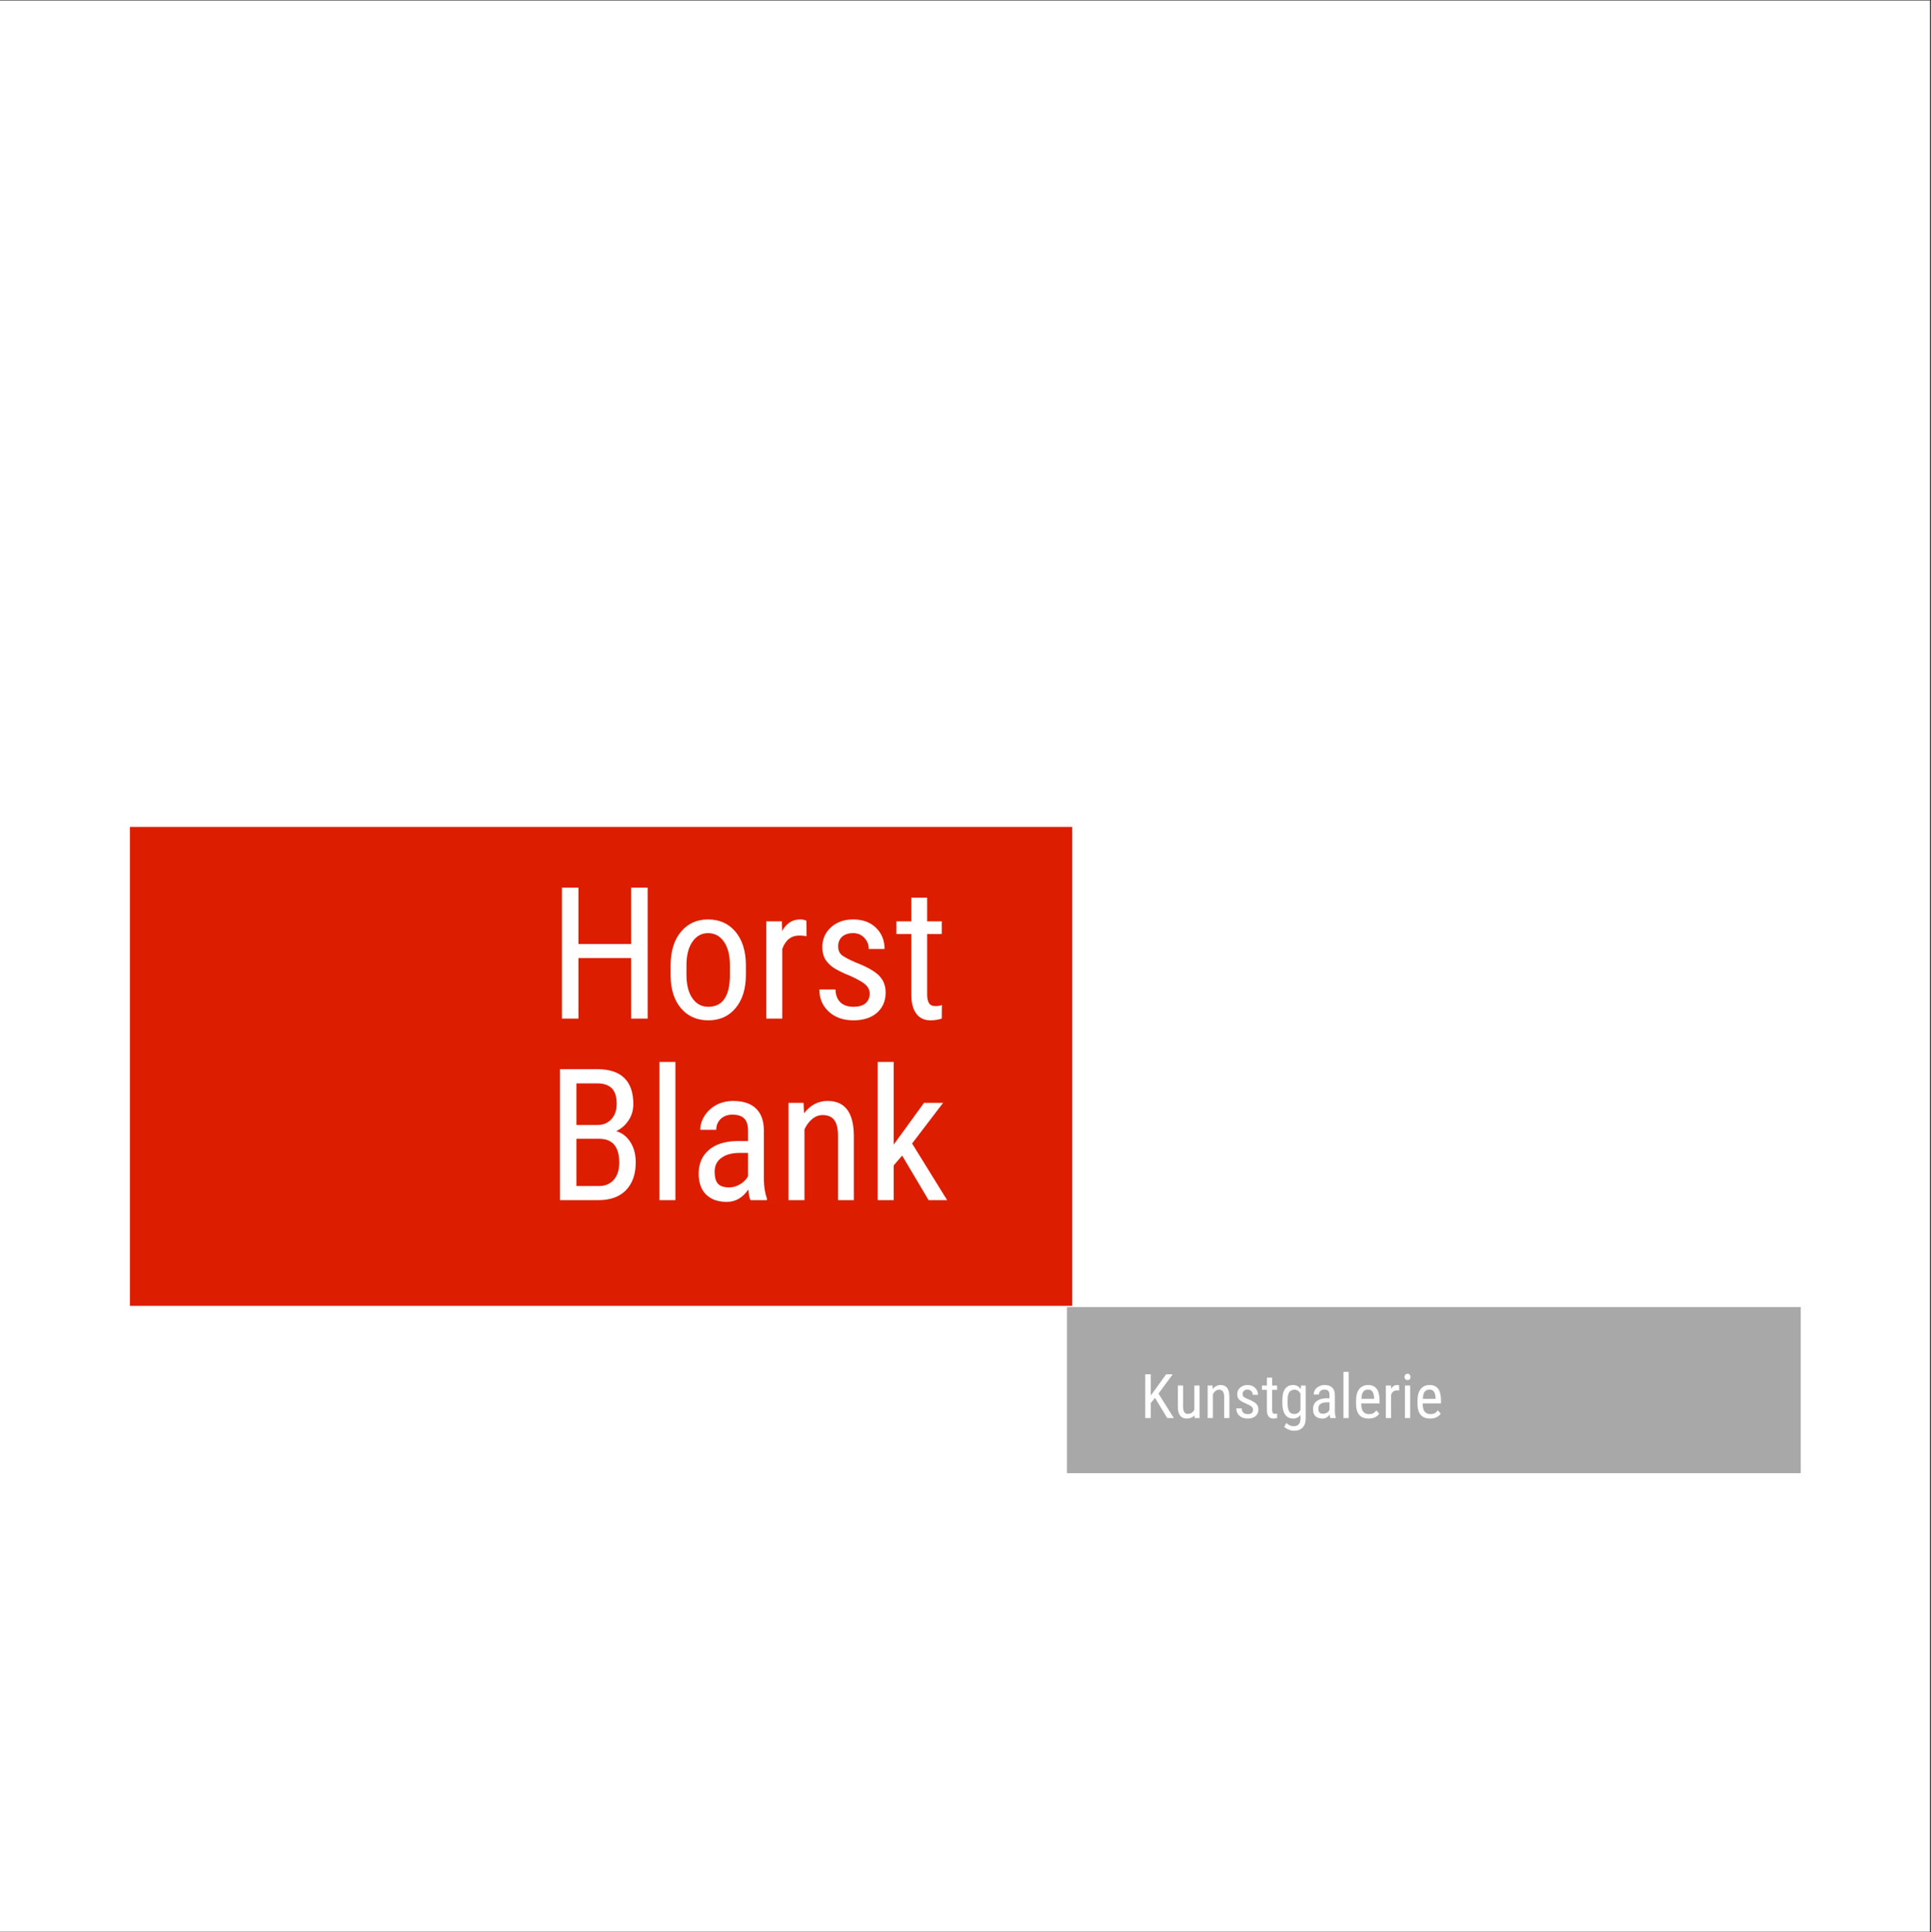 <?xml version="1.0" encoding="iso-8859-1"?>
<svg height="225pt" version="1.2" viewBox="0 0 224.88 225" width="224.88pt" xmlns="http://www.w3.org/2000/svg" xmlns:xlink="http://www.w3.org/1999/xlink">
	
	
	

	
	
	<rect x="0" y="0" width="224.88" height="225" fill="#333333" stroke="none"/>
	
	
	

	
	
	<defs>
		
		
		

		
		
		<g>
			
			
			

			
			
			<symbol id="glyph0-0" overflow="visible">
				
				
				

				
				
				<path animation_id="0" d="M 7.328 0 L 1.094 0 L 1.094 -15.25 L 7.328 -15.25 Z M 6.844 -0.906 L 6.844 -14.344 L 4.438 -7.625 Z M 1.562 -14.25 L 1.562 -0.984 L 3.922 -7.625 Z M 1.922 -0.562 L 6.438 -0.562 L 4.172 -6.906 Z M 4.172 -8.344 L 6.438 -14.688 L 1.922 -14.688 Z M 4.172 -8.344 " style="stroke:none;"/>
				
				
				

			
			
			</symbol>
			
			
			

			
			
			<symbol id="glyph0-1" overflow="visible">
				
				
				

				
				
				<path animation_id="1" d="M 11.625 0 L 9.703 0 L 9.703 -7.047 L 3.562 -7.047 L 3.562 0 L 1.641 0 L 1.641 -15.25 L 3.562 -15.25 L 3.562 -8.688 L 9.703 -8.688 L 9.703 -15.25 L 11.625 -15.25 Z M 11.625 0 " style="stroke:none;"/>
				
				
				

			
			
			</symbol>
			
			
			

			
			
			<symbol id="glyph0-2" overflow="visible">
				
				
				

				
				
				<path animation_id="2" d="M 1 -6.188 C 1 -7.832 1.395 -9.133 2.188 -10.094 C 2.988 -11.062 4.047 -11.547 5.359 -11.547 C 6.672 -11.547 7.727 -11.078 8.531 -10.141 C 9.332 -9.203 9.742 -7.926 9.766 -6.312 L 9.766 -5.125 C 9.766 -3.477 9.363 -2.176 8.562 -1.219 C 7.77 -0.27 6.711 0.203 5.391 0.203 C 4.078 0.203 3.02 -0.258 2.219 -1.188 C 1.426 -2.113 1.02 -3.367 1 -4.953 Z M 2.844 -5.125 C 2.844 -3.957 3.07 -3.039 3.531 -2.375 C 3.988 -1.707 4.609 -1.375 5.391 -1.375 C 7.016 -1.375 7.852 -2.551 7.906 -4.906 L 7.906 -6.188 C 7.906 -7.352 7.676 -8.27 7.219 -8.938 C 6.758 -9.613 6.141 -9.953 5.359 -9.953 C 4.598 -9.953 3.988 -9.613 3.531 -8.938 C 3.07 -8.27 2.844 -7.359 2.844 -6.203 Z M 2.844 -5.125 " style="stroke:none;"/>
				
				
				

			
			
			</symbol>
			
			
			

			
			
			<symbol id="glyph0-3" overflow="visible">
				
				
				

				
				
				<path animation_id="3" d="M 6.062 -9.594 C 5.801 -9.645 5.523 -9.672 5.234 -9.672 C 4.273 -9.672 3.609 -9.148 3.234 -8.109 L 3.234 0 L 1.375 0 L 1.375 -11.328 L 3.188 -11.328 L 3.219 -10.188 C 3.707 -11.094 4.41 -11.547 5.328 -11.547 C 5.617 -11.547 5.859 -11.492 6.047 -11.391 Z M 6.062 -9.594 " style="stroke:none;"/>
				
				
				

			
			
			</symbol>
			
			
			

			
			
			<symbol id="glyph0-4" overflow="visible">
				
				
				

				
				
				<path animation_id="4" d="M 6.891 -2.906 C 6.891 -3.301 6.738 -3.641 6.438 -3.922 C 6.133 -4.211 5.555 -4.551 4.703 -4.938 C 3.703 -5.344 3 -5.691 2.594 -5.984 C 2.188 -6.285 1.879 -6.617 1.672 -6.984 C 1.473 -7.359 1.375 -7.805 1.375 -8.328 C 1.375 -9.242 1.707 -10.008 2.375 -10.625 C 3.051 -11.238 3.914 -11.547 4.969 -11.547 C 6.07 -11.547 6.957 -11.223 7.625 -10.578 C 8.289 -9.93 8.625 -9.109 8.625 -8.109 L 6.781 -8.109 C 6.781 -8.617 6.609 -9.051 6.266 -9.406 C 5.93 -9.77 5.5 -9.953 4.969 -9.953 C 4.414 -9.953 3.984 -9.812 3.672 -9.531 C 3.367 -9.25 3.219 -8.867 3.219 -8.391 C 3.219 -8.016 3.328 -7.711 3.547 -7.484 C 3.773 -7.254 4.328 -6.945 5.203 -6.562 C 6.578 -6.031 7.508 -5.504 8 -4.984 C 8.5 -4.473 8.75 -3.82 8.75 -3.031 C 8.75 -2.051 8.41 -1.266 7.734 -0.672 C 7.055 -0.086 6.145 0.203 5 0.203 C 3.82 0.203 2.863 -0.133 2.125 -0.812 C 1.395 -1.488 1.031 -2.348 1.031 -3.391 L 2.906 -3.391 C 2.926 -2.754 3.113 -2.258 3.469 -1.906 C 3.832 -1.551 4.344 -1.375 5 -1.375 C 5.613 -1.375 6.082 -1.508 6.406 -1.781 C 6.727 -2.062 6.891 -2.438 6.891 -2.906 Z M 6.891 -2.906 " style="stroke:none;"/>
				
				
				

			
			
			</symbol>
			
			
			

			
			
			<symbol id="glyph0-5" overflow="visible">
				
				
				

				
				
				<path animation_id="5" d="M 3.812 -14.078 L 3.812 -11.328 L 5.516 -11.328 L 5.516 -9.844 L 3.812 -9.844 L 3.812 -2.812 C 3.812 -2.363 3.883 -2.023 4.031 -1.797 C 4.176 -1.566 4.426 -1.453 4.781 -1.453 C 5.031 -1.453 5.281 -1.492 5.531 -1.578 L 5.516 0 C 5.086 0.133 4.656 0.203 4.219 0.203 C 3.488 0.203 2.93 -0.055 2.547 -0.578 C 2.16 -1.098 1.969 -1.836 1.969 -2.797 L 1.969 -9.844 L 0.234 -9.844 L 0.234 -11.328 L 1.969 -11.328 L 1.969 -14.078 Z M 3.812 -14.078 " style="stroke:none;"/>
				
				
				

			
			
			</symbol>
			
			
			

			
			
			<symbol id="glyph0-6" overflow="visible">
				
				
				

				
				
				<path animation_id="6" d="M 1.641 0 L 1.641 -15.25 L 5.984 -15.25 C 7.379 -15.25 8.426 -14.91 9.125 -14.234 C 9.832 -13.555 10.188 -12.539 10.188 -11.188 C 10.188 -10.477 10.004 -9.848 9.641 -9.297 C 9.285 -8.754 8.805 -8.332 8.203 -8.031 C 8.898 -7.82 9.453 -7.391 9.859 -6.734 C 10.266 -6.086 10.469 -5.312 10.469 -4.406 C 10.469 -3.031 10.094 -1.953 9.344 -1.172 C 8.594 -0.391 7.523 0 6.141 0 Z M 3.562 -7.141 L 3.562 -1.641 L 6.188 -1.641 C 6.906 -1.641 7.477 -1.879 7.906 -2.359 C 8.332 -2.836 8.547 -3.508 8.547 -4.375 C 8.547 -6.219 7.77 -7.141 6.219 -7.141 Z M 3.562 -8.75 L 6.016 -8.75 C 6.68 -8.75 7.219 -8.973 7.625 -9.422 C 8.039 -9.867 8.25 -10.461 8.25 -11.203 C 8.25 -12.035 8.062 -12.641 7.688 -13.016 C 7.32 -13.398 6.754 -13.594 5.984 -13.594 L 3.562 -13.594 Z M 3.562 -8.75 " style="stroke:none;"/>
				
				
				

			
			
			</symbol>
			
			
			

			
			
			<symbol id="glyph0-7" overflow="visible">
				
				
				

				
				
				<path animation_id="7" d="M 3.391 0 L 1.531 0 L 1.531 -16.094 L 3.391 -16.094 Z M 3.391 0 " style="stroke:none;"/>
				
				
				

			
			
			</symbol>
			
			
			

			
			
			<symbol id="glyph0-8" overflow="visible">
				
				
				

				
				
				<path animation_id="8" d="M 7.219 0 C 7.102 -0.238 7.02 -0.648 6.969 -1.234 C 6.312 -0.273 5.477 0.203 4.469 0.203 C 3.438 0.203 2.629 -0.082 2.047 -0.656 C 1.473 -1.227 1.188 -2.039 1.188 -3.094 C 1.188 -4.238 1.578 -5.148 2.359 -5.828 C 3.148 -6.504 4.223 -6.852 5.578 -6.875 L 6.938 -6.875 L 6.938 -8.078 C 6.938 -8.754 6.785 -9.234 6.484 -9.516 C 6.191 -9.805 5.738 -9.953 5.125 -9.953 C 4.562 -9.953 4.102 -9.785 3.75 -9.453 C 3.406 -9.117 3.234 -8.695 3.234 -8.188 L 1.375 -8.188 C 1.375 -8.77 1.547 -9.32 1.891 -9.844 C 2.234 -10.375 2.691 -10.789 3.266 -11.094 C 3.848 -11.395 4.5 -11.547 5.219 -11.547 C 6.375 -11.547 7.254 -11.254 7.859 -10.672 C 8.461 -10.098 8.77 -9.258 8.781 -8.156 L 8.781 -2.438 C 8.789 -1.562 8.91 -0.805 9.141 -0.172 L 9.141 0 Z M 4.75 -1.484 C 5.195 -1.484 5.625 -1.609 6.031 -1.859 C 6.445 -2.109 6.75 -2.422 6.938 -2.797 L 6.938 -5.5 L 5.891 -5.5 C 5.016 -5.488 4.32 -5.289 3.812 -4.906 C 3.301 -4.531 3.047 -4 3.047 -3.312 C 3.047 -2.664 3.176 -2.195 3.438 -1.906 C 3.695 -1.625 4.133 -1.484 4.75 -1.484 Z M 4.75 -1.484 " style="stroke:none;"/>
				
				
				

			
			
			</symbol>
			
			
			

			
			
			<symbol id="glyph0-9" overflow="visible">
				
				
				

				
				
				<path animation_id="9" d="M 3.125 -11.328 L 3.188 -10.109 C 3.906 -11.066 4.82 -11.547 5.938 -11.547 C 7.945 -11.547 8.961 -10.207 8.984 -7.531 L 8.984 0 L 7.141 0 L 7.141 -7.453 C 7.141 -8.336 6.988 -8.969 6.688 -9.344 C 6.395 -9.719 5.953 -9.906 5.359 -9.906 C 4.898 -9.906 4.488 -9.75 4.125 -9.438 C 3.758 -9.133 3.461 -8.734 3.234 -8.234 L 3.234 0 L 1.375 0 L 1.375 -11.328 Z M 3.125 -11.328 " style="stroke:none;"/>
				
				
				

			
			
			</symbol>
			
			
			

			
			
			<symbol id="glyph0-10" overflow="visible">
				
				
				

				
				
				<path animation_id="10" d="M 4.234 -5.188 L 3.25 -4.047 L 3.25 0 L 1.391 0 L 1.391 -16.094 L 3.25 -16.094 L 3.25 -6.469 L 6.781 -11.328 L 9 -11.328 L 5.391 -6.594 L 9.469 0 L 7.312 0 Z M 4.234 -5.188 " style="stroke:none;"/>
				
				
				

			
			
			</symbol>
			
			
			

			
			
			<symbol id="glyph1-0" overflow="visible">
				
				
				

				
				
				<path animation_id="11" d="M 2.438 0 L 0.359 0 L 0.359 -5.094 L 2.438 -5.094 Z M 2.281 -0.297 L 2.281 -4.781 L 1.484 -2.547 Z M 0.516 -4.75 L 0.516 -0.328 L 1.312 -2.547 Z M 0.641 -0.188 L 2.156 -0.188 L 1.391 -2.297 Z M 1.391 -2.781 L 2.156 -4.906 L 0.641 -4.906 Z M 1.391 -2.781 " style="stroke:none;"/>
				
				
				

			
			
			</symbol>
			
			
			

			
			
			<symbol id="glyph1-1" overflow="visible">
				
				
				

				
				
				<path animation_id="12" d="M 1.688 -2.344 L 1.188 -1.734 L 1.188 0 L 0.547 0 L 0.547 -5.094 L 1.188 -5.094 L 1.188 -2.625 L 1.609 -3.188 L 2.984 -5.094 L 3.75 -5.094 L 2.094 -2.844 L 3.875 0 L 3.109 0 Z M 1.688 -2.344 " style="stroke:none;"/>
				
				
				

			
			
			</symbol>
			
			
			

			
			
			<symbol id="glyph1-2" overflow="visible">
				
				
				

				
				
				<path animation_id="13" d="M 2.391 -0.328 C 2.18 -0.066 1.879 0.062 1.484 0.062 C 1.148 0.062 0.895 -0.051 0.719 -0.281 C 0.539 -0.52 0.453 -0.863 0.453 -1.312 L 0.453 -3.781 L 1.062 -3.781 L 1.062 -1.359 C 1.062 -0.773 1.238 -0.484 1.594 -0.484 C 1.969 -0.484 2.227 -0.648 2.375 -0.984 L 2.375 -3.781 L 2.984 -3.781 L 2.984 0 L 2.406 0 Z M 2.391 -0.328 " style="stroke:none;"/>
				
				
				

			
			
			</symbol>
			
			
			

			
			
			<symbol id="glyph1-3" overflow="visible">
				
				
				

				
				
				<path animation_id="14" d="M 1.047 -3.781 L 1.062 -3.375 C 1.301 -3.688 1.609 -3.844 1.984 -3.844 C 2.648 -3.844 2.988 -3.398 3 -2.516 L 3 0 L 2.391 0 L 2.391 -2.484 C 2.391 -2.773 2.336 -2.984 2.234 -3.109 C 2.141 -3.234 1.992 -3.297 1.797 -3.297 C 1.641 -3.297 1.5 -3.242 1.375 -3.141 C 1.25 -3.047 1.148 -2.914 1.078 -2.75 L 1.078 0 L 0.469 0 L 0.469 -3.781 Z M 1.047 -3.781 " style="stroke:none;"/>
				
				
				

			
			
			</symbol>
			
			
			

			
			
			<symbol id="glyph1-4" overflow="visible">
				
				
				

				
				
				<path animation_id="15" d="M 2.297 -0.969 C 2.297 -1.102 2.242 -1.219 2.141 -1.312 C 2.047 -1.406 1.852 -1.516 1.562 -1.641 C 1.227 -1.785 0.992 -1.906 0.859 -2 C 0.723 -2.094 0.617 -2.203 0.547 -2.328 C 0.484 -2.453 0.453 -2.602 0.453 -2.781 C 0.453 -3.082 0.562 -3.332 0.781 -3.531 C 1.008 -3.738 1.301 -3.844 1.656 -3.844 C 2.02 -3.844 2.312 -3.734 2.531 -3.516 C 2.758 -3.305 2.875 -3.035 2.875 -2.703 L 2.266 -2.703 C 2.266 -2.867 2.207 -3.008 2.094 -3.125 C 1.977 -3.25 1.832 -3.312 1.656 -3.312 C 1.477 -3.312 1.336 -3.266 1.234 -3.172 C 1.129 -3.078 1.078 -2.953 1.078 -2.797 C 1.078 -2.672 1.113 -2.566 1.188 -2.484 C 1.258 -2.41 1.441 -2.312 1.734 -2.188 C 2.191 -2.008 2.504 -1.832 2.672 -1.656 C 2.836 -1.488 2.922 -1.273 2.922 -1.016 C 2.922 -0.68 2.805 -0.414 2.578 -0.219 C 2.348 -0.031 2.047 0.062 1.672 0.062 C 1.273 0.062 0.953 -0.047 0.703 -0.266 C 0.461 -0.492 0.344 -0.781 0.344 -1.125 L 0.969 -1.125 C 0.977 -0.914 1.039 -0.75 1.156 -0.625 C 1.281 -0.508 1.453 -0.453 1.672 -0.453 C 1.879 -0.453 2.035 -0.5 2.141 -0.594 C 2.242 -0.688 2.297 -0.812 2.297 -0.969 Z M 2.297 -0.969 " style="stroke:none;"/>
				
				
				

			
			
			</symbol>
			
			
			

			
			
			<symbol id="glyph1-5" overflow="visible">
				
				
				

				
				
				<path animation_id="16" d="M 1.266 -4.703 L 1.266 -3.781 L 1.844 -3.781 L 1.844 -3.281 L 1.266 -3.281 L 1.266 -0.938 C 1.266 -0.789 1.289 -0.676 1.344 -0.594 C 1.395 -0.52 1.477 -0.484 1.594 -0.484 C 1.676 -0.484 1.758 -0.5 1.844 -0.531 L 1.844 0 C 1.695 0.039 1.551 0.062 1.406 0.062 C 1.164 0.062 0.977 -0.02 0.844 -0.188 C 0.719 -0.363 0.656 -0.613 0.656 -0.938 L 0.656 -3.281 L 0.078 -3.281 L 0.078 -3.781 L 0.656 -3.781 L 0.656 -4.703 Z M 1.266 -4.703 " style="stroke:none;"/>
				
				
				

			
			
			</symbol>
			
			
			

			
			
			<symbol id="glyph1-6" overflow="visible">
				
				
				

				
				
				<path animation_id="17" d="M 0.344 -2.062 C 0.344 -2.656 0.445 -3.098 0.656 -3.391 C 0.875 -3.691 1.188 -3.844 1.594 -3.844 C 1.977 -3.844 2.273 -3.68 2.484 -3.359 L 2.516 -3.781 L 3.062 -3.781 L 3.062 0.031 C 3.062 0.5 2.941 0.859 2.703 1.109 C 2.461 1.359 2.129 1.484 1.703 1.484 C 1.516 1.484 1.305 1.438 1.078 1.344 C 0.848 1.258 0.676 1.148 0.562 1.016 L 0.812 0.578 C 1.062 0.828 1.344 0.953 1.656 0.953 C 2.164 0.953 2.43 0.676 2.453 0.125 L 2.453 -0.375 C 2.254 -0.082 1.969 0.062 1.594 0.062 C 1.207 0.062 0.906 -0.082 0.688 -0.375 C 0.469 -0.664 0.352 -1.086 0.344 -1.641 Z M 0.953 -1.703 C 0.953 -1.285 1.016 -0.973 1.141 -0.766 C 1.266 -0.566 1.469 -0.469 1.75 -0.469 C 2.062 -0.469 2.297 -0.629 2.453 -0.953 L 2.453 -2.844 C 2.285 -3.145 2.055 -3.297 1.766 -3.297 C 1.484 -3.297 1.273 -3.195 1.141 -3 C 1.016 -2.801 0.953 -2.5 0.953 -2.094 Z M 0.953 -1.703 " style="stroke:none;"/>
				
				
				

			
			
			</symbol>
			
			
			

			
			
			<symbol id="glyph1-7" overflow="visible">
				
				
				

				
				
				<path animation_id="18" d="M 2.406 0 C 2.375 -0.082 2.348 -0.219 2.328 -0.406 C 2.109 -0.094 1.828 0.062 1.484 0.062 C 1.141 0.062 0.867 -0.031 0.672 -0.219 C 0.484 -0.406 0.391 -0.676 0.391 -1.031 C 0.391 -1.414 0.52 -1.719 0.781 -1.938 C 1.051 -2.164 1.41 -2.285 1.859 -2.297 L 2.312 -2.297 L 2.312 -2.688 C 2.312 -2.914 2.258 -3.078 2.156 -3.172 C 2.062 -3.266 1.91 -3.312 1.703 -3.312 C 1.516 -3.312 1.363 -3.254 1.25 -3.141 C 1.133 -3.035 1.078 -2.898 1.078 -2.734 L 0.469 -2.734 C 0.469 -2.922 0.52 -3.102 0.625 -3.281 C 0.738 -3.457 0.895 -3.594 1.094 -3.688 C 1.289 -3.789 1.504 -3.844 1.734 -3.844 C 2.117 -3.844 2.41 -3.75 2.609 -3.562 C 2.816 -3.375 2.926 -3.094 2.938 -2.719 L 2.938 -0.812 C 2.938 -0.52 2.973 -0.27 3.047 -0.062 L 3.047 0 Z M 1.578 -0.5 C 1.734 -0.5 1.879 -0.539 2.016 -0.625 C 2.148 -0.707 2.25 -0.812 2.312 -0.938 L 2.312 -1.828 L 1.969 -1.828 C 1.676 -1.828 1.441 -1.766 1.266 -1.641 C 1.098 -1.516 1.016 -1.336 1.016 -1.109 C 1.016 -0.891 1.055 -0.734 1.141 -0.641 C 1.234 -0.547 1.379 -0.5 1.578 -0.5 Z M 1.578 -0.5 " style="stroke:none;"/>
				
				
				

			
			
			</symbol>
			
			
			

			
			
			<symbol id="glyph1-8" overflow="visible">
				
				
				

				
				
				<path animation_id="19" d="M 1.125 0 L 0.516 0 L 0.516 -5.375 L 1.125 -5.375 Z M 1.125 0 " style="stroke:none;"/>
				
				
				

			
			
			</symbol>
			
			
			

			
			
			<symbol id="glyph1-9" overflow="visible">
				
				
				

				
				
				<path animation_id="20" d="M 1.812 0.062 C 1.344 0.062 0.984 -0.07 0.734 -0.344 C 0.484 -0.625 0.352 -1.039 0.344 -1.594 L 0.344 -2.047 C 0.344 -2.609 0.461 -3.047 0.703 -3.359 C 0.953 -3.68 1.301 -3.844 1.75 -3.844 C 2.188 -3.844 2.516 -3.703 2.734 -3.422 C 2.953 -3.141 3.066 -2.703 3.078 -2.109 L 3.078 -1.703 L 0.953 -1.703 L 0.953 -1.625 C 0.953 -1.219 1.031 -0.922 1.188 -0.734 C 1.344 -0.547 1.562 -0.453 1.844 -0.453 C 2.031 -0.453 2.191 -0.484 2.328 -0.547 C 2.461 -0.617 2.594 -0.734 2.719 -0.891 L 3.047 -0.5 C 2.773 -0.125 2.363 0.062 1.812 0.062 Z M 1.75 -3.312 C 1.488 -3.312 1.297 -3.223 1.172 -3.047 C 1.047 -2.879 0.977 -2.609 0.969 -2.234 L 2.453 -2.234 L 2.453 -2.312 C 2.43 -2.676 2.363 -2.93 2.25 -3.078 C 2.145 -3.234 1.977 -3.312 1.75 -3.312 Z M 1.75 -3.312 " style="stroke:none;"/>
				
				
				

			
			
			</symbol>
			
			
			

			
			
			<symbol id="glyph1-10" overflow="visible">
				
				
				

				
				
				<path animation_id="21" d="M 2.016 -3.203 C 1.93 -3.211 1.844 -3.219 1.75 -3.219 C 1.426 -3.219 1.203 -3.047 1.078 -2.703 L 1.078 0 L 0.469 0 L 0.469 -3.781 L 1.062 -3.781 L 1.078 -3.391 C 1.242 -3.691 1.477 -3.844 1.781 -3.844 C 1.875 -3.844 1.953 -3.828 2.016 -3.797 Z M 2.016 -3.203 " style="stroke:none;"/>
				
				
				

			
			
			</symbol>
			
			
			

			
			
			<symbol id="glyph1-11" overflow="visible">
				
				
				

				
				
				<path animation_id="22" d="M 1.125 0 L 0.516 0 L 0.516 -3.781 L 1.125 -3.781 Z M 1.172 -4.781 C 1.172 -4.676 1.141 -4.586 1.078 -4.516 C 1.023 -4.453 0.941 -4.422 0.828 -4.422 C 0.711 -4.422 0.625 -4.453 0.562 -4.516 C 0.5 -4.586 0.469 -4.676 0.469 -4.781 C 0.469 -4.883 0.5 -4.973 0.562 -5.047 C 0.625 -5.117 0.711 -5.156 0.828 -5.156 C 0.941 -5.156 1.023 -5.117 1.078 -5.047 C 1.141 -4.973 1.172 -4.883 1.172 -4.781 Z M 1.172 -4.781 " style="stroke:none;"/>
				
				
				

			
			
			</symbol>
			
			
			

		
		
		</g>
		
		
		

		
		
		<clipPath id="clip1">
			
			
			
  
			
			
			<path animation_id="23" d="M 0 0.059 L 224.762 0.059 L 224.762 224.938 L 0 224.938 Z M 0 0.059 "/>
			
			
			

		
		
		</clipPath>
		
		
		

		
		
		<clipPath id="clip2">
			
			
			
  
			
			
			<path animation_id="24" d="M 15.129 96.293 L 124.867 96.293 L 124.867 152.062 L 15.129 152.062 Z M 15.129 96.293 "/>
			
			
			

		
		
		</clipPath>
		
		
		

		
		
		<clipPath id="clip3">
			
			
			
  
			
			
			<path animation_id="25" d="M 124.258 152.207 L 209.711 152.207 L 209.711 171.547 L 124.258 171.547 Z M 124.258 152.207 "/>
			
			
			

		
		
		</clipPath>
		
		
		

	
	
	</defs>
	
	
	

	
	
	<g id="surface1">
		
		
		

		
		
		<g clip-path="url(#clip1)" clip-rule="nonzero">
			
			
			

			
			
			<path animation_id="26" d="M 0 0.059 L 224.879 0.059 L 224.879 224.941 L 0 224.941 Z M 0 0.059 " style=" stroke:none;fill-rule:nonzero;fill:rgb(100%,100%,100%);fill-opacity:1;"/>
			
			
			

		
		
		</g>
		
		
		

		
		
		<g clip-path="url(#clip2)" clip-rule="nonzero">
			
			
			

			
			
			<path animation_id="27" d="M 15.129 96.293 L 124.867 96.293 L 124.867 152.062 L 15.129 152.062 Z M 15.129 96.293 " style=" stroke:none;fill-rule:nonzero;fill:rgb(86.269%,11.369%,0%);fill-opacity:1;"/>
			
			
			

		
		
		</g>
		
		
		

		
		
		<g style="fill:rgb(100%,100%,100%);fill-opacity:1;">
			
			
			
  
			
			
			<use x="63.799" xlink:href="#glyph0-1" y="118.61"/>
			
			
			

		
		
		</g>
		
		
		

		
		
		<g style="fill:rgb(100%,100%,100%);fill-opacity:1;">
			
			
			
  
			
			
			<use x="77.099" xlink:href="#glyph0-2" y="118.61"/>
			
			
			

		
		
		</g>
		
		
		

		
		
		<g style="fill:rgb(100%,100%,100%);fill-opacity:1;">
			
			
			
  
			
			
			<use x="87.865" xlink:href="#glyph0-3" y="118.61"/>
			
			
			

		
		
		</g>
		
		
		

		
		
		<g style="fill:rgb(100%,100%,100%);fill-opacity:1;">
			
			
			
  
			
			
			<use x="94.39" xlink:href="#glyph0-4" y="118.61"/>
			
			
			

		
		
		</g>
		
		
		

		
		
		<g style="fill:rgb(100%,100%,100%);fill-opacity:1;">
			
			
			
  
			
			
			<use x="104.161" xlink:href="#glyph0-5" y="118.61"/>
			
			
			

		
		
		</g>
		
		
		

		
		
		<g style="fill:rgb(100%,100%,100%);fill-opacity:1;">
			
			
			
  
			
			
			<use x="63.567" xlink:href="#glyph0-6" y="139.749"/>
			
			
			

		
		
		</g>
		
		
		

		
		
		<g style="fill:rgb(100%,100%,100%);fill-opacity:1;">
			
			
			
  
			
			
			<use x="75.265" xlink:href="#glyph0-7" y="139.749"/>
			
			
			

		
		
		</g>
		
		
		

		
		
		<g style="fill:rgb(100%,100%,100%);fill-opacity:1;">
			
			
			
  
			
			
			<use x="80.177" xlink:href="#glyph0-8" y="139.749"/>
			
			
			

		
		
		</g>
		
		
		

		
		
		<g style="fill:rgb(100%,100%,100%);fill-opacity:1;">
			
			
			
  
			
			
			<use x="90.451" xlink:href="#glyph0-9" y="139.749"/>
			
			
			

		
		
		</g>
		
		
		

		
		
		<g style="fill:rgb(100%,100%,100%);fill-opacity:1;">
			
			
			
  
			
			
			<use x="100.829" xlink:href="#glyph0-10" y="139.749"/>
			
			
			

		
		
		</g>
		
		
		

		
		
		<g clip-path="url(#clip3)" clip-rule="nonzero">
			
			
			

			
			
			<path animation_id="28" d="M 124.258 152.207 L 209.711 152.207 L 209.711 171.547 L 124.258 171.547 Z M 124.258 152.207 " style=" stroke:none;fill-rule:nonzero;fill:rgb(65.88%,65.88%,65.88%);fill-opacity:1;"/>
			
			
			

		
		
		</g>
		
		
		

		
		
		<g style="fill:rgb(100%,100%,100%);fill-opacity:1;">
			
			
			
  
			
			
			<use x="132.823" xlink:href="#glyph1-1" y="165.122"/>
			
			
			

		
		
		</g>
		
		
		

		
		
		<g style="fill:rgb(100%,100%,100%);fill-opacity:1;">
			
			
			
  
			
			
			<use x="136.718" xlink:href="#glyph1-2" y="165.122"/>
			
			
			

		
		
		</g>
		
		
		

		
		
		<g style="fill:rgb(100%,100%,100%);fill-opacity:1;">
			
			
			
  
			
			
			<use x="140.173" xlink:href="#glyph1-3" y="165.122"/>
			
			
			

		
		
		</g>
		
		
		

		
		
		<g style="fill:rgb(100%,100%,100%);fill-opacity:1;">
			
			
			
  
			
			
			<use x="143.631" xlink:href="#glyph1-4" y="165.122"/>
			
			
			

		
		
		</g>
		
		
		

		
		
		<g style="fill:rgb(100%,100%,100%);fill-opacity:1;">
			
			
			
  
			
			
			<use x="146.887" xlink:href="#glyph1-5" y="165.122"/>
			
			
			

		
		
		</g>
		
		
		

		
		
		<g style="fill:rgb(100%,100%,100%);fill-opacity:1;">
			
			
			
  
			
			
			<use x="148.998" xlink:href="#glyph1-6" y="165.122"/>
			
			
			

		
		
		</g>
		
		
		

		
		
		<g style="fill:rgb(100%,100%,100%);fill-opacity:1;">
			
			
			
  
			
			
			<use x="152.519" xlink:href="#glyph1-7" y="165.122"/>
			
			
			

		
		
		</g>
		
		
		

		
		
		<g style="fill:rgb(100%,100%,100%);fill-opacity:1;">
			
			
			
  
			
			
			<use x="155.943" xlink:href="#glyph1-8" y="165.122"/>
			
			
			

		
		
		</g>
		
		
		

		
		
		<g style="fill:rgb(100%,100%,100%);fill-opacity:1;">
			
			
			
  
			
			
			<use x="157.58" xlink:href="#glyph1-9" y="165.122"/>
			
			
			

		
		
		</g>
		
		
		

		
		
		<g style="fill:rgb(100%,100%,100%);fill-opacity:1;">
			
			
			
  
			
			
			<use x="160.926" xlink:href="#glyph1-10" y="165.122"/>
			
			
			

		
		
		</g>
		
		
		

		
		
		<g style="fill:rgb(100%,100%,100%);fill-opacity:1;">
			
			
			
  
			
			
			<use x="163.1" xlink:href="#glyph1-11" y="165.122"/>
			
			
			

		
		
		</g>
		
		
		

		
		
		<g style="fill:rgb(100%,100%,100%);fill-opacity:1;">
			
			
			
  
			
			
			<use x="164.737" xlink:href="#glyph1-9" y="165.122"/>
			
			
			

		
		
		</g>
		
		
		

	
	
	</g>
	
	
	



</svg>
